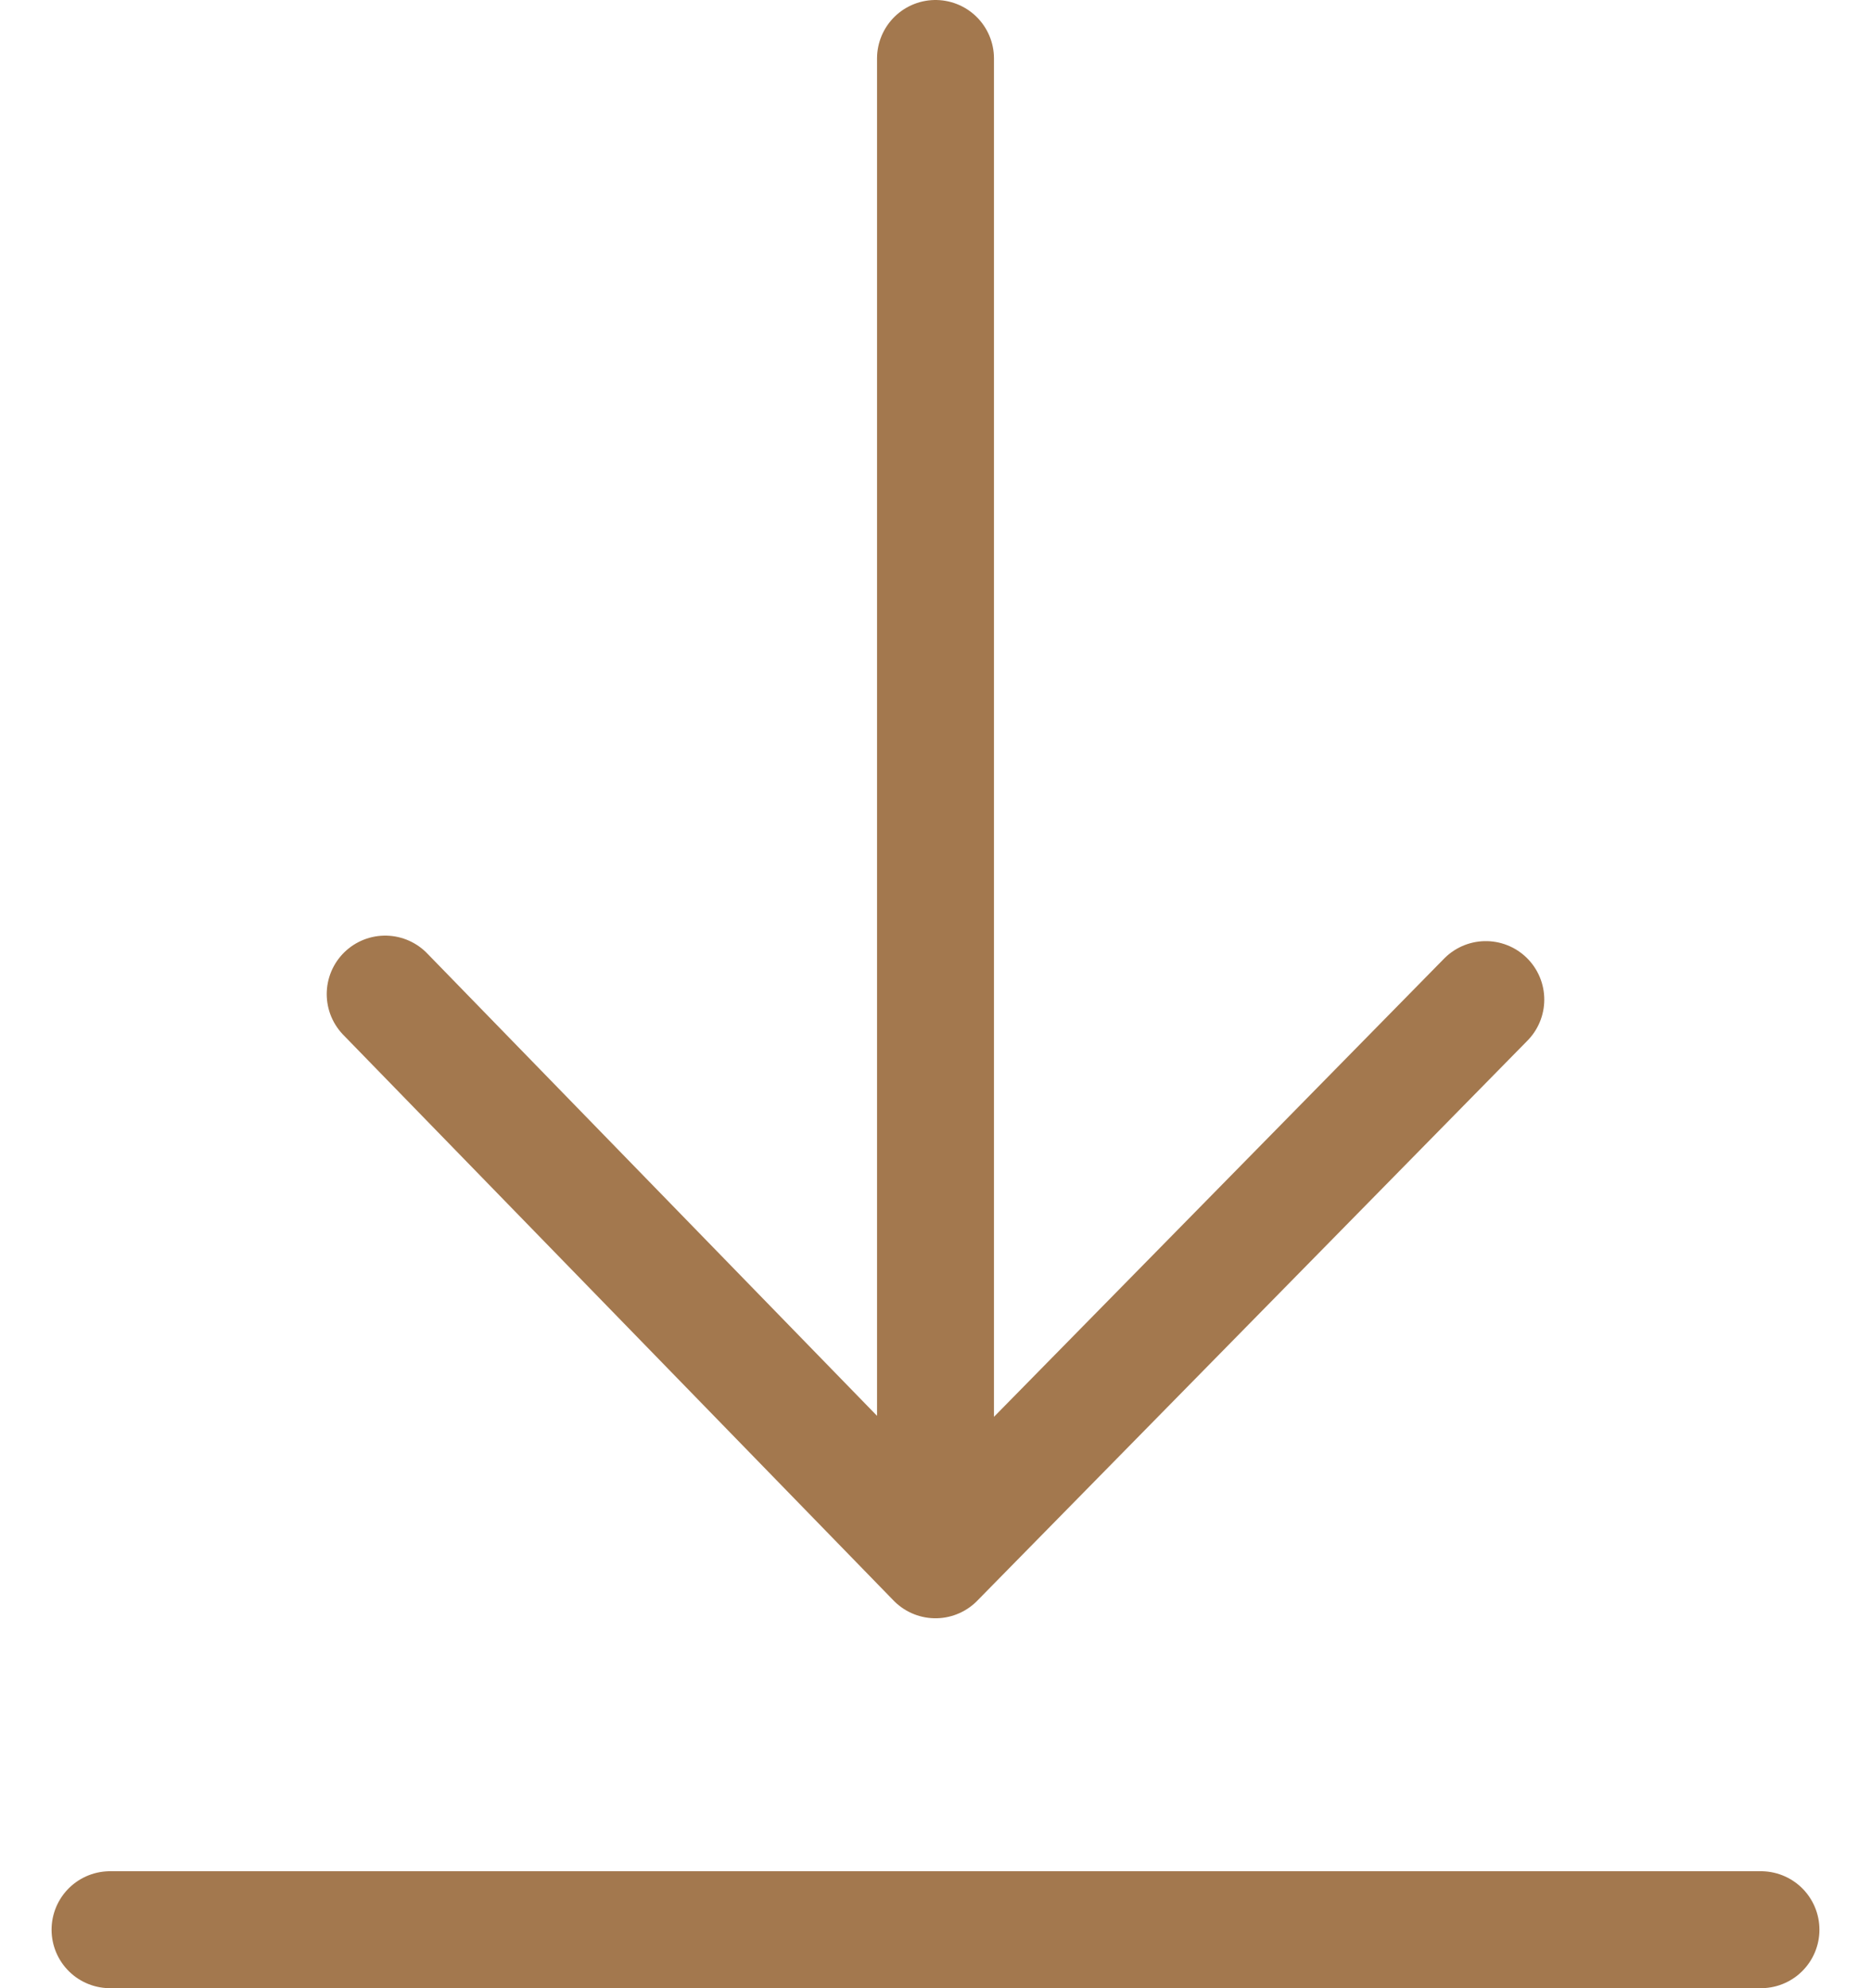 <svg width="16" height="17" viewBox="0 0 16 17" fill="none" xmlns="http://www.w3.org/2000/svg">
<path d="M3.294 8.5L8 13.337L12.706 8.547M8 0.5V13.071M0.941 16.5H15.059" stroke="#A3784E" stroke-linecap="round" stroke-linejoin="round"/>
</svg>
